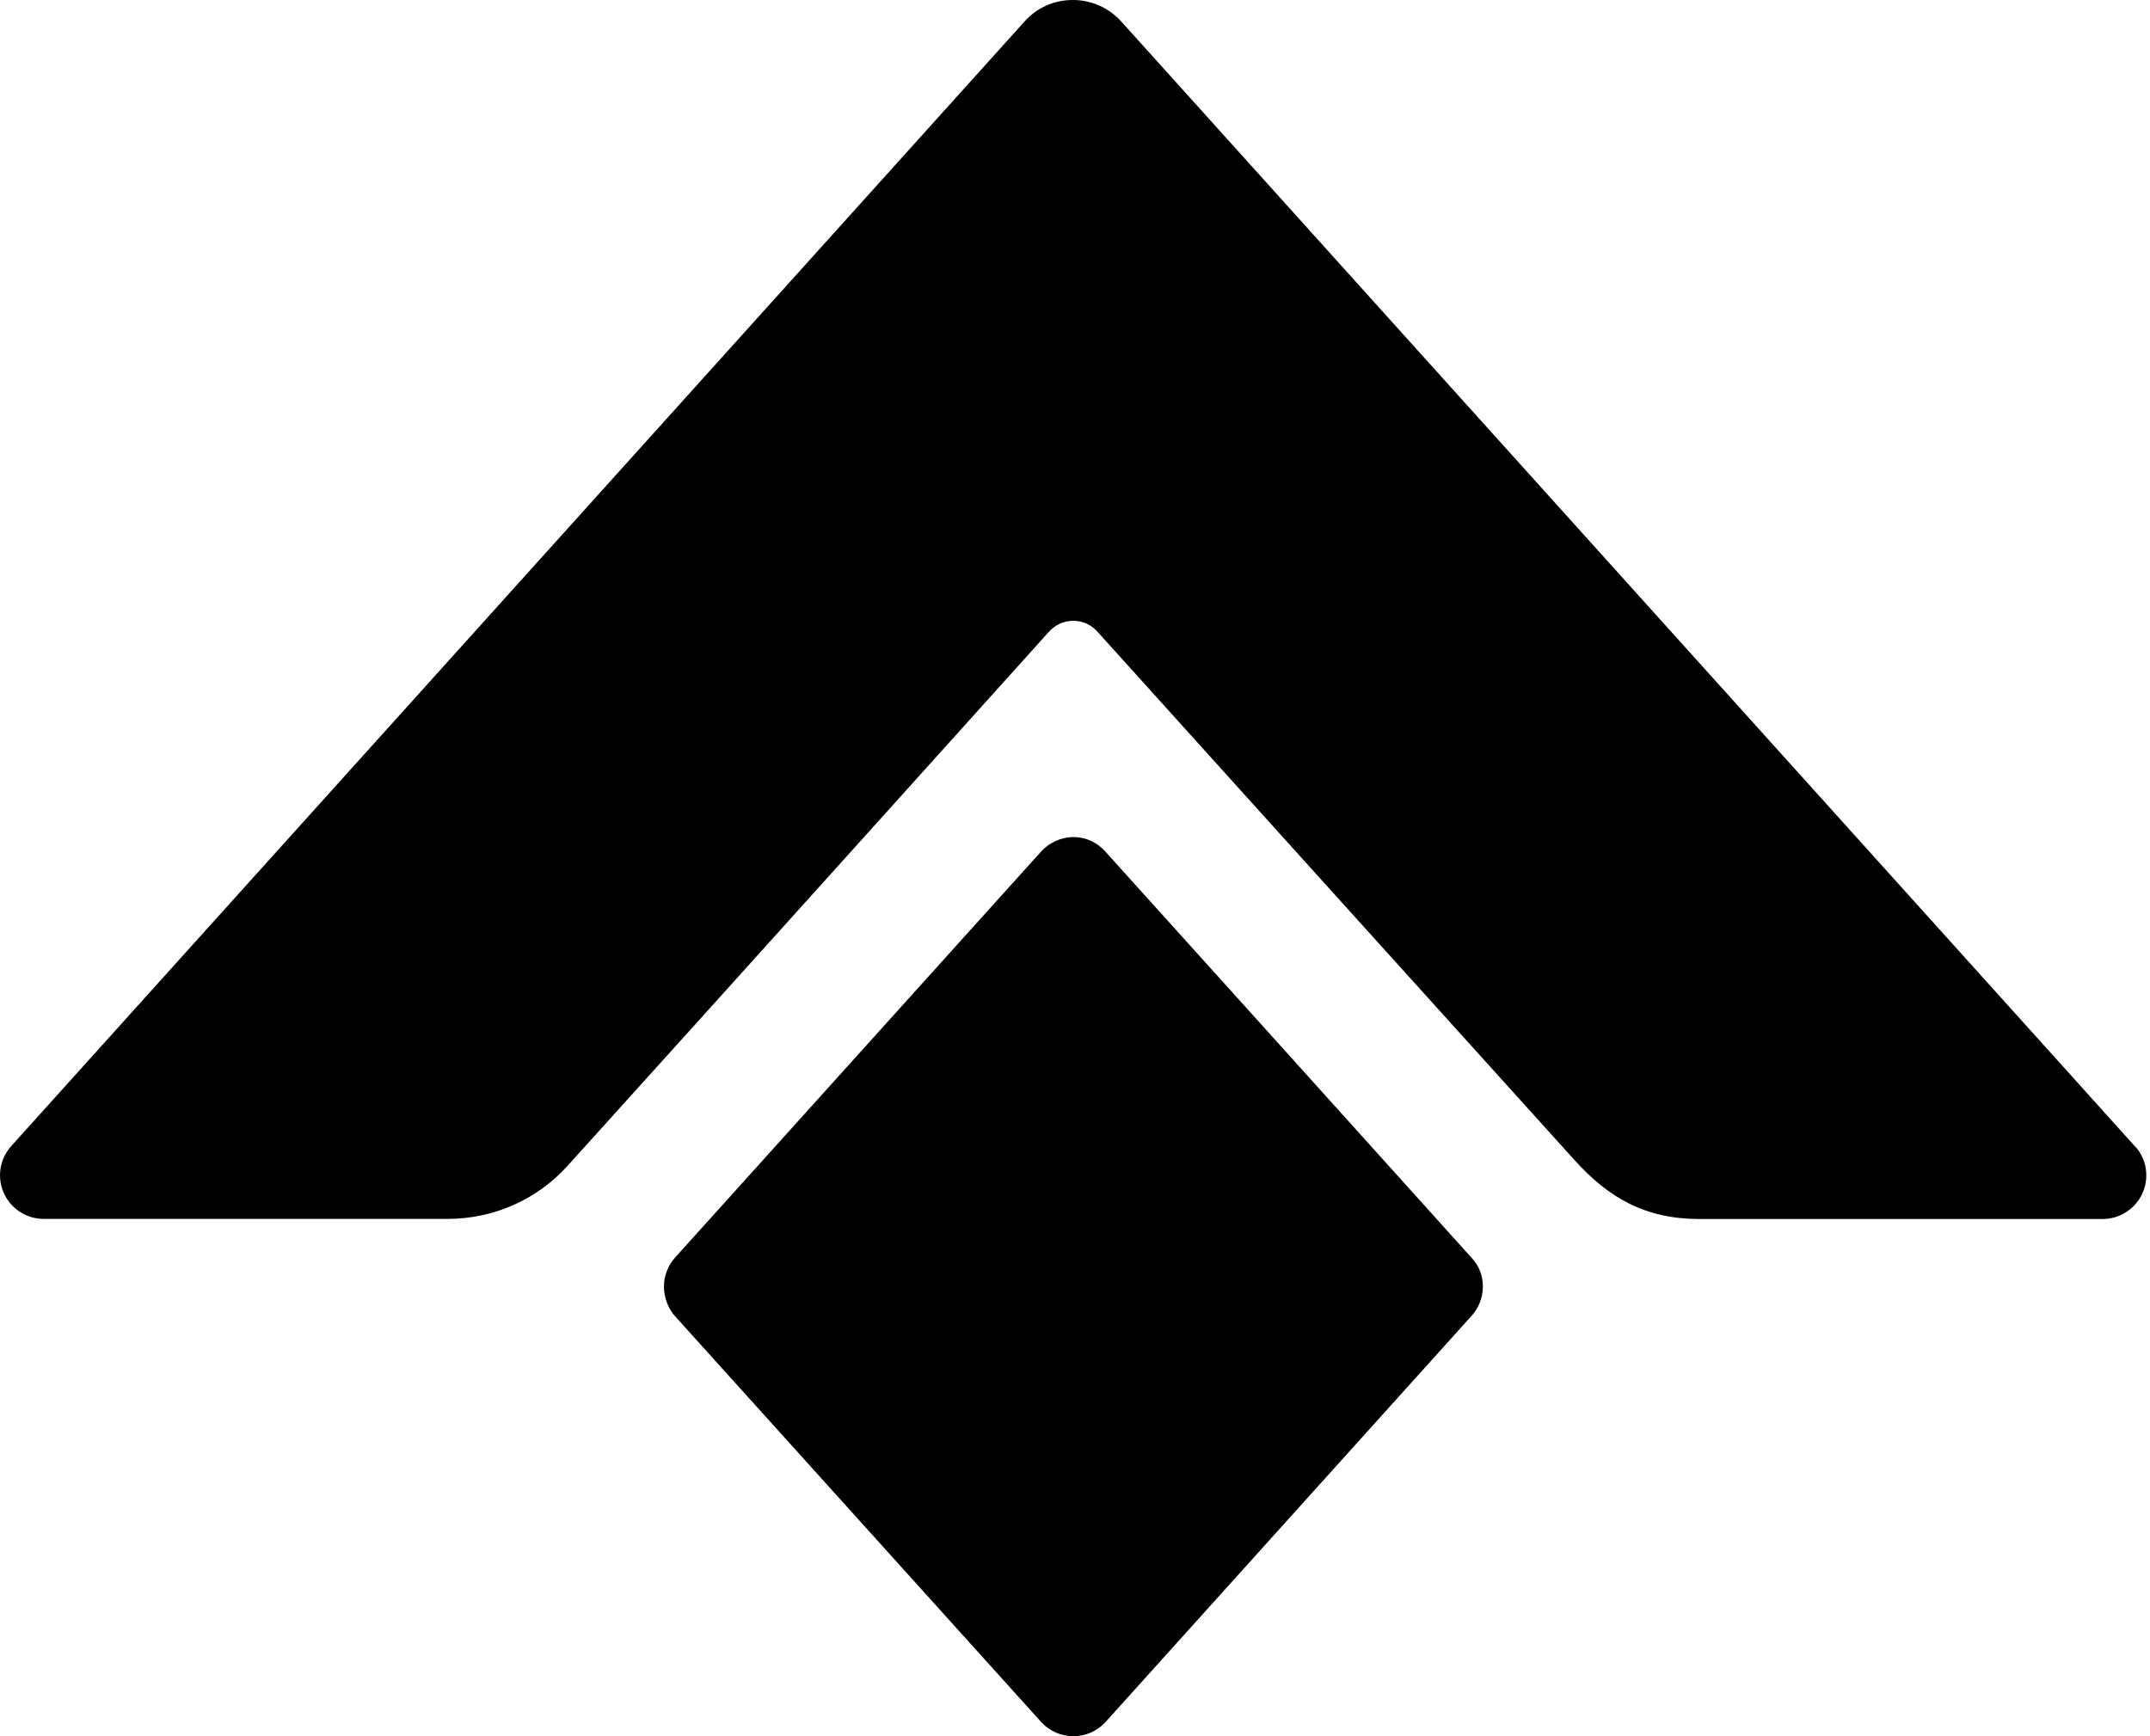 <svg viewBox="0 0 78 63" fill="inherit" xmlns="http://www.w3.org/2000/svg"><path d="M53.424 45.681C50.602 42.541 40.085 30.882 40.085 30.882C39.797 30.569 39.401 30.374 38.946 30.374C38.491 30.374 38.057 30.58 37.766 30.904L24.494 45.629C24.244 45.909 24.087 46.278 24.087 46.685C24.087 47.092 24.248 47.507 24.517 47.79L37.8 62.515C38.087 62.813 38.491 63 38.942 63C39.394 63 39.801 62.81 40.089 62.507L53.368 47.768C53.633 47.484 53.797 47.103 53.797 46.685C53.797 46.297 53.667 45.954 53.424 45.685V45.681Z" fill="inherit"></path><path d="M77.504 41.653C77.504 41.653 75.421 39.334 75.417 39.334L40.682 0.784C40.249 0.302 39.622 0 38.924 0C38.226 0 37.636 0.284 37.206 0.739L0.429 41.563C0.164 41.847 0 42.228 0 42.646C0 43.519 0.709 44.229 1.583 44.229H16.236C17.95 44.229 19.499 43.501 20.571 42.325C25.465 36.915 38.039 22.941 38.039 22.941C38.255 22.691 38.573 22.527 38.935 22.527C39.297 22.527 39.588 22.676 39.805 22.911C39.805 22.911 52.961 37.494 57.12 42.093C58.352 43.456 59.674 44.233 61.652 44.233H76.283C77.157 44.233 77.866 43.523 77.866 42.65C77.866 42.276 77.735 41.929 77.515 41.66L77.504 41.653Z" fill="inherit"></path></svg>